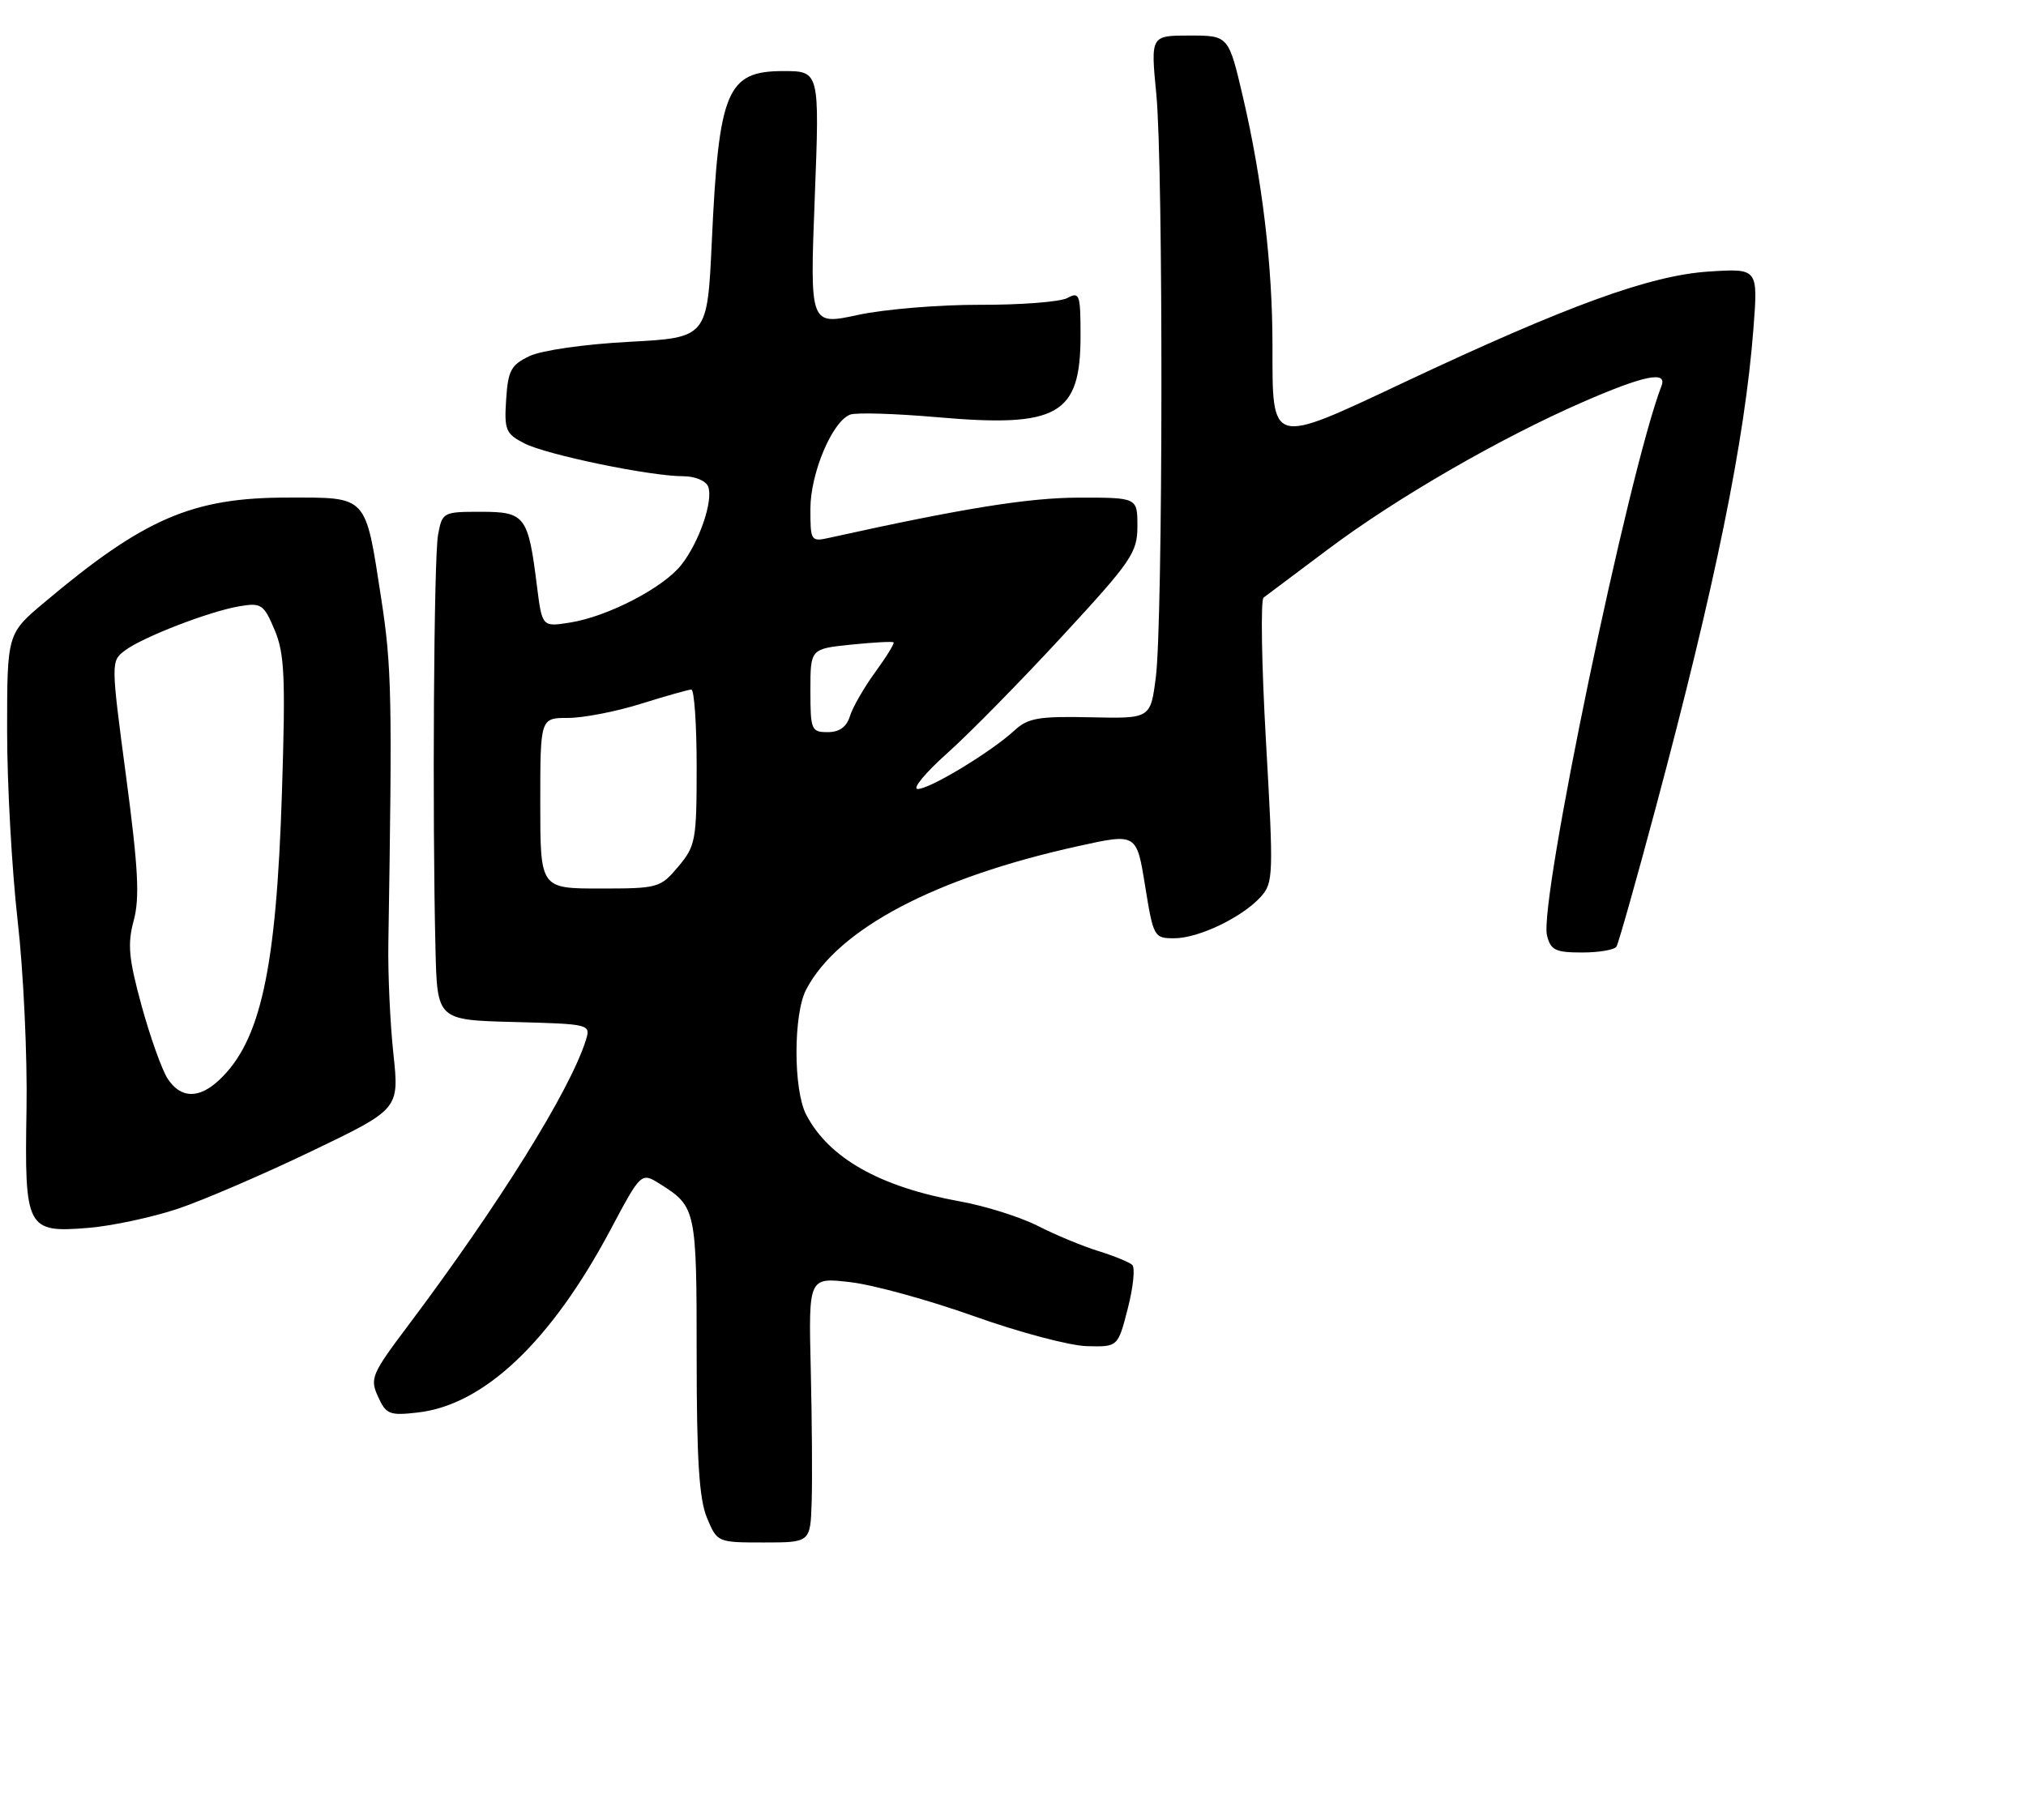 <?xml version="1.0" encoding="UTF-8" standalone="no"?>
<!DOCTYPE svg PUBLIC "-//W3C//DTD SVG 1.1//EN" "http://www.w3.org/Graphics/SVG/1.1/DTD/svg11.dtd" >
<svg xmlns="http://www.w3.org/2000/svg" xmlns:xlink="http://www.w3.org/1999/xlink" version="1.1" viewBox="0 0 285 256">
 <g >
 <path fill="currentColor"
d=" M 114.18 211.25 C 114.28 208.09 114.22 199.69 114.05 192.60 C 113.74 179.69 113.74 179.69 119.62 180.38 C 122.85 180.75 130.68 182.91 137.00 185.16 C 143.32 187.42 150.47 189.32 152.88 189.38 C 157.26 189.50 157.26 189.50 158.65 184.07 C 159.42 181.09 159.70 178.33 159.27 177.95 C 158.85 177.56 156.70 176.68 154.50 176.00 C 152.30 175.32 148.47 173.73 146.00 172.47 C 143.53 171.21 138.57 169.65 135.00 169.01 C 123.77 166.98 116.59 162.93 113.40 156.80 C 111.59 153.31 111.59 142.67 113.41 139.20 C 117.89 130.67 131.56 123.46 151.70 119.03 C 159.89 117.22 159.89 117.22 161.08 124.61 C 162.25 131.83 162.34 132.00 165.18 132.00 C 168.60 132.00 174.74 129.06 177.36 126.16 C 179.13 124.20 179.16 123.09 178.09 104.37 C 177.47 93.52 177.32 84.38 177.75 84.07 C 178.18 83.76 182.26 80.70 186.81 77.28 C 196.37 70.10 210.93 61.68 222.66 56.56 C 231.23 52.82 234.55 52.14 233.73 54.27 C 229.07 66.40 216.45 126.98 217.62 131.61 C 218.13 133.67 218.82 134.00 222.55 134.00 C 224.93 134.00 227.11 133.63 227.39 133.17 C 227.67 132.72 230.16 123.93 232.91 113.64 C 241.30 82.28 245.46 61.90 246.66 46.20 C 247.31 37.76 247.31 37.76 240.41 38.20 C 232.12 38.74 220.57 42.94 197.58 53.76 C 178.57 62.71 179.00 62.83 179.00 48.53 C 179.00 37.40 177.57 25.33 174.87 13.75 C 172.83 5.00 172.83 5.00 167.35 5.00 C 161.86 5.00 161.86 5.00 162.66 13.25 C 163.66 23.52 163.60 87.43 162.59 95.30 C 161.84 101.10 161.84 101.10 153.38 100.91 C 146.11 100.75 144.61 101.01 142.71 102.76 C 139.40 105.80 130.82 111.00 129.10 111.00 C 128.28 111.00 130.14 108.74 133.23 105.98 C 136.33 103.22 143.62 95.80 149.43 89.50 C 159.21 78.91 160.00 77.74 160.00 74.02 C 160.00 70.00 160.00 70.00 151.75 70.01 C 144.68 70.02 135.42 71.51 116.75 75.64 C 114.06 76.24 114.00 76.15 114.00 71.59 C 114.00 66.57 117.07 59.29 119.59 58.33 C 120.41 58.01 125.90 58.18 131.79 58.69 C 148.84 60.19 152.00 58.40 152.00 47.24 C 152.00 41.39 151.86 41.00 150.14 41.93 C 149.11 42.47 143.60 42.90 137.89 42.88 C 132.17 42.86 124.45 43.50 120.71 44.30 C 113.92 45.77 113.92 45.77 114.61 27.89 C 115.30 10.00 115.30 10.00 110.18 10.00 C 102.25 10.00 101.11 12.72 100.13 34.00 C 99.50 47.50 99.50 47.50 88.48 48.09 C 82.23 48.42 76.16 49.29 74.48 50.10 C 71.89 51.33 71.46 52.12 71.20 56.21 C 70.92 60.49 71.14 61.02 73.75 62.37 C 76.87 63.98 91.46 67.00 96.14 67.00 C 97.78 67.00 99.31 67.64 99.62 68.46 C 100.37 70.41 98.37 76.27 95.84 79.47 C 93.32 82.68 85.50 86.74 80.21 87.58 C 76.26 88.21 76.26 88.21 75.53 82.42 C 74.30 72.57 73.87 72.00 67.64 72.00 C 62.32 72.00 62.21 72.06 61.62 75.25 C 61.03 78.49 60.80 114.57 61.26 133.50 C 61.50 143.50 61.50 143.50 72.31 143.78 C 82.95 144.06 83.10 144.10 82.43 146.28 C 80.23 153.36 70.19 169.48 57.30 186.63 C 52.28 193.31 52.01 193.94 53.18 196.49 C 54.31 198.98 54.79 199.17 58.75 198.72 C 68.07 197.67 77.48 188.76 85.85 173.06 C 90.19 164.90 90.19 164.90 92.85 166.57 C 97.92 169.76 98.00 170.15 98.00 190.72 C 98.00 205.35 98.35 210.91 99.45 213.53 C 100.89 216.99 100.92 217.00 107.45 217.00 C 114.00 217.00 114.00 217.00 114.18 211.25 Z  M 25.00 170.06 C 28.58 168.86 37.05 165.21 43.84 161.95 C 56.17 156.03 56.17 156.03 55.34 148.26 C 54.88 143.99 54.56 137.01 54.63 132.75 C 55.19 97.95 55.11 93.86 53.63 84.23 C 51.36 69.52 51.81 70.00 40.48 70.00 C 27.07 70.00 20.31 72.91 6.25 84.74 C 1.00 89.15 1.00 89.15 1.00 102.83 C 1.00 110.35 1.67 122.35 2.48 129.50 C 3.30 136.65 3.86 148.61 3.73 156.08 C 3.44 172.92 3.73 173.46 12.47 172.74 C 15.79 172.46 21.42 171.25 25.00 170.06 Z  M 76.00 113.00 C 76.00 101.00 76.00 101.00 79.91 101.00 C 82.06 101.00 86.67 100.11 90.16 99.01 C 93.65 97.92 96.84 97.02 97.25 97.01 C 97.66 97.01 98.00 101.92 98.00 107.92 C 98.00 118.22 97.85 119.02 95.41 121.92 C 92.90 124.91 92.58 125.00 84.41 125.00 C 76.00 125.00 76.00 125.00 76.00 113.00 Z  M 114.00 97.14 C 114.00 91.28 114.00 91.28 119.72 90.69 C 122.86 90.37 125.55 90.22 125.70 90.37 C 125.85 90.52 124.69 92.41 123.11 94.57 C 121.54 96.73 119.94 99.51 119.56 100.75 C 119.09 102.28 118.08 103.00 116.43 103.00 C 114.13 103.00 114.00 102.68 114.00 97.14 Z  M 23.58 151.75 C 22.78 150.51 21.13 145.90 19.92 141.50 C 18.10 134.84 17.91 132.83 18.81 129.50 C 19.67 126.33 19.45 122.12 17.74 109.26 C 15.60 93.15 15.60 93.02 17.54 91.54 C 20.03 89.64 29.51 85.98 33.75 85.28 C 36.75 84.78 37.11 85.02 38.63 88.62 C 40.03 91.94 40.18 95.23 39.66 111.50 C 38.87 136.41 36.66 146.51 30.80 151.97 C 27.96 154.62 25.40 154.54 23.58 151.75 Z "/>
</g>
</svg>